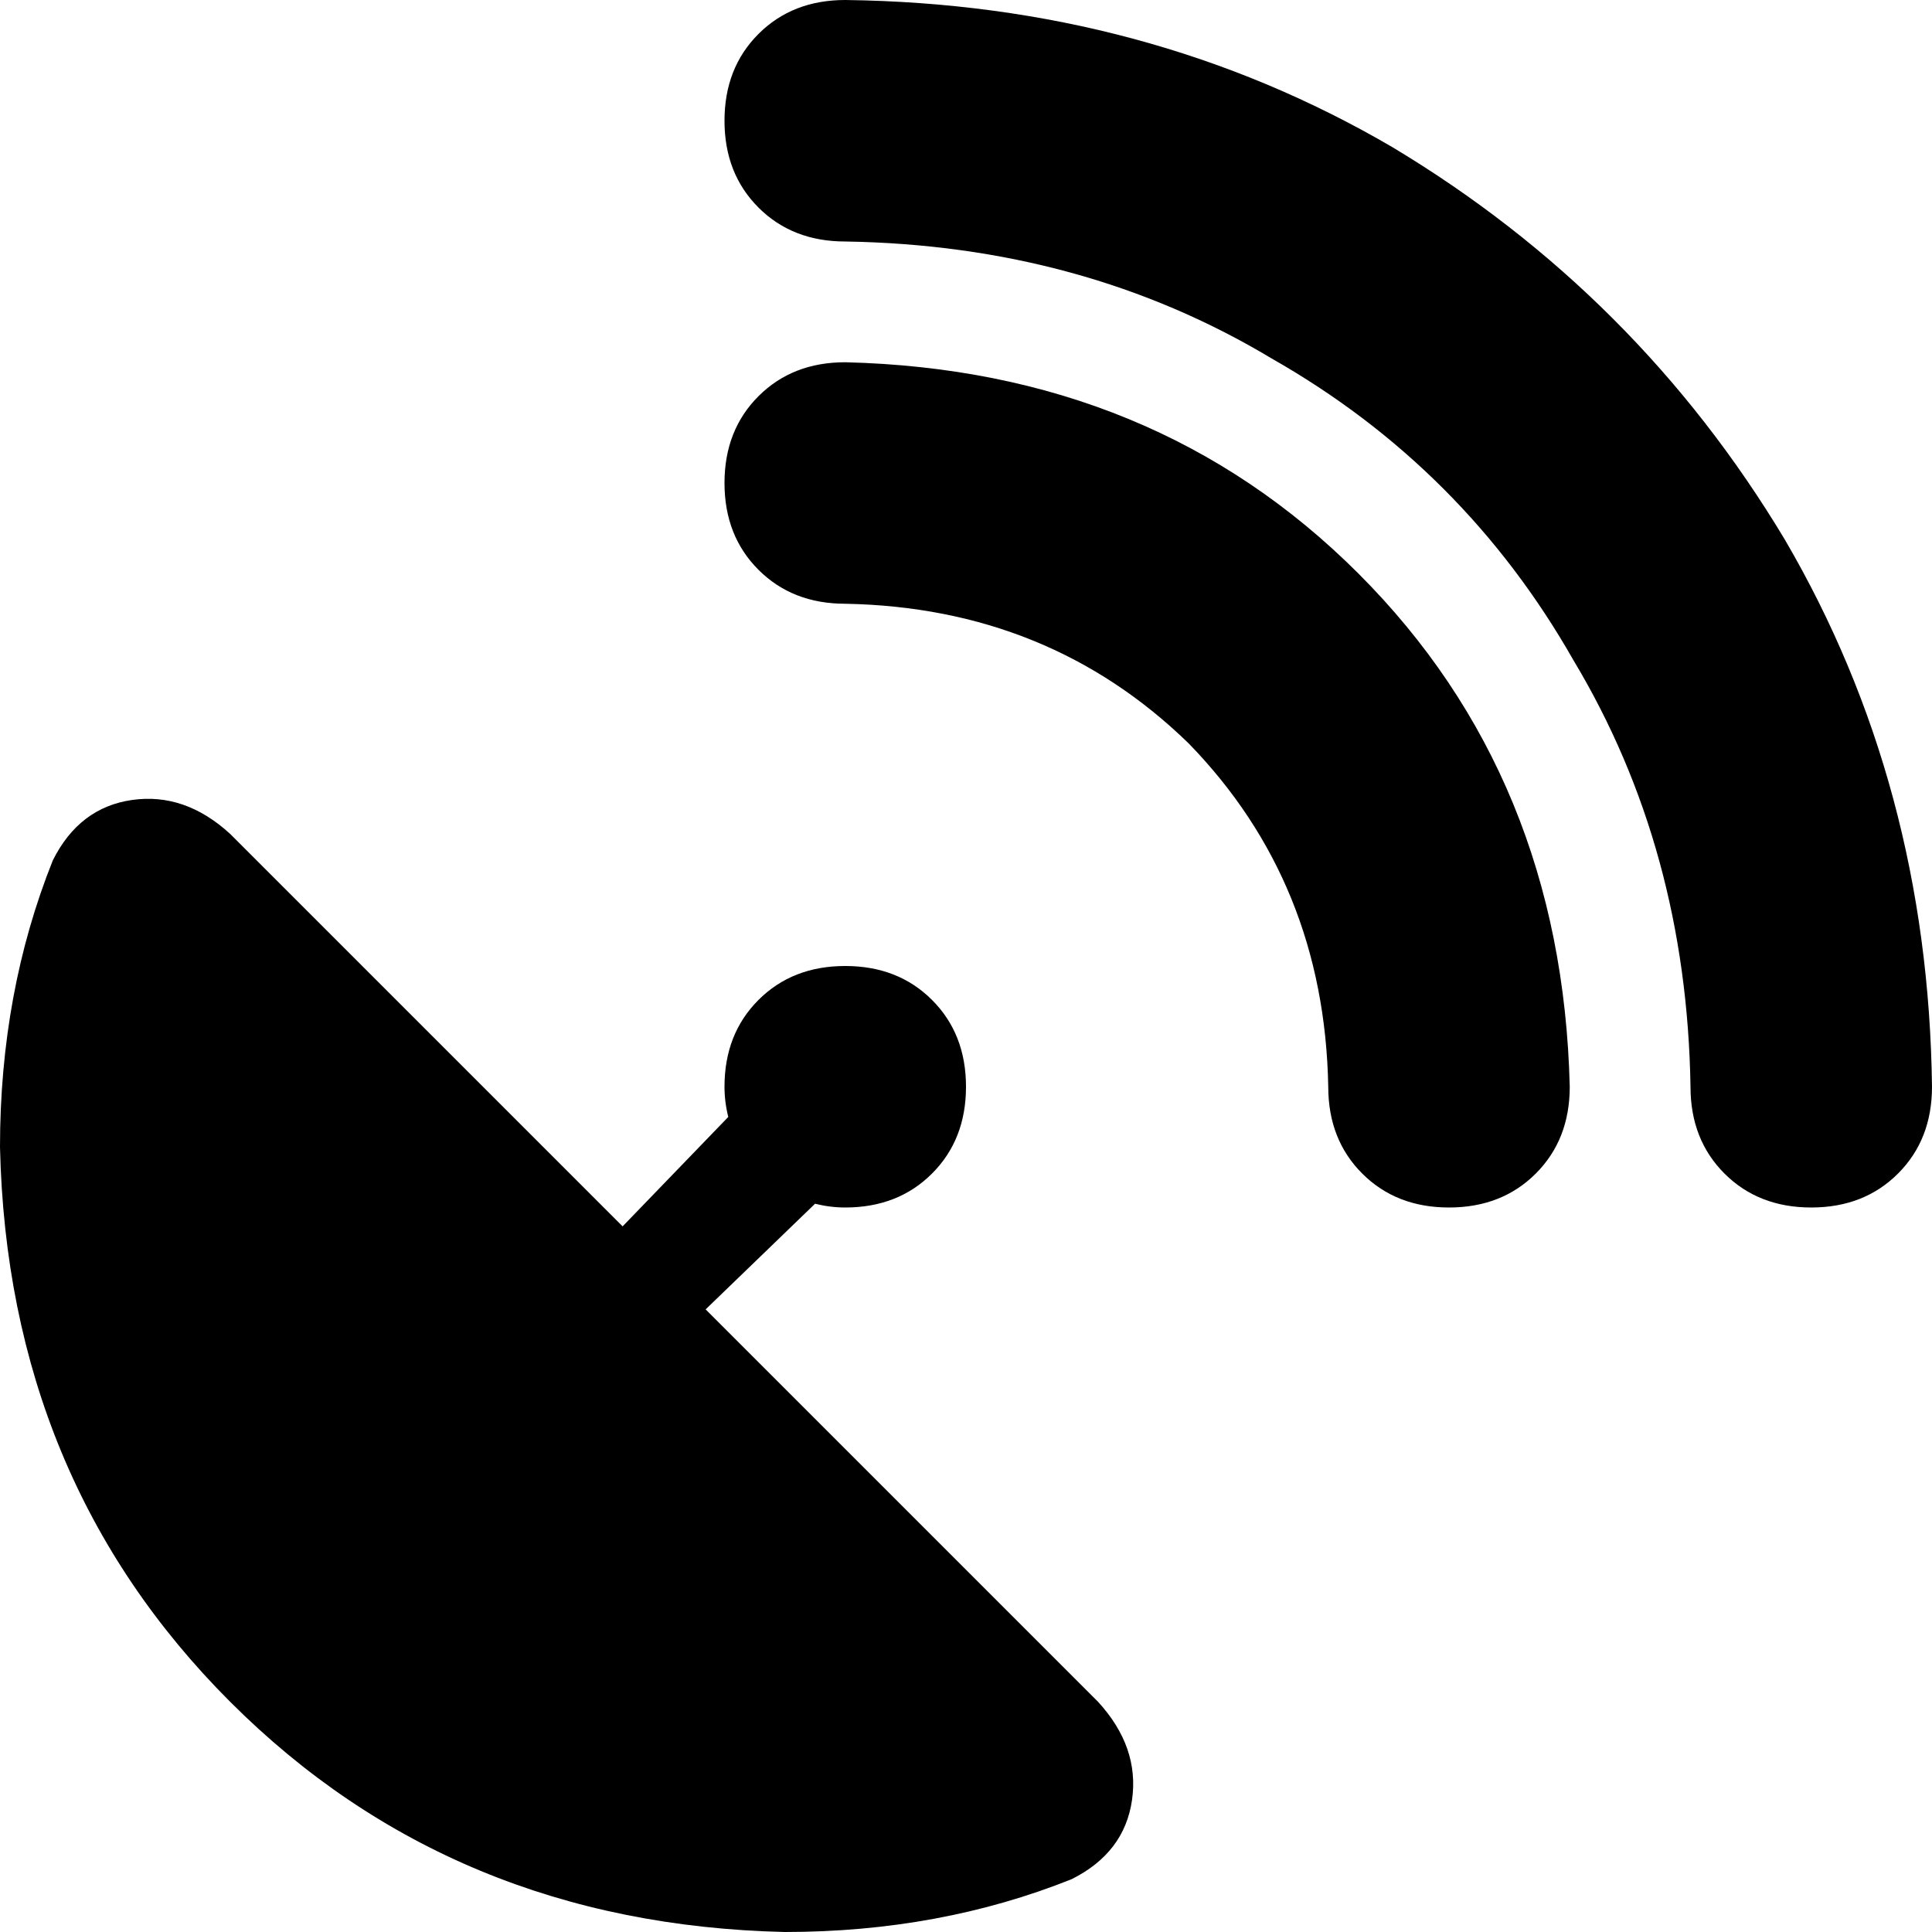 <svg xmlns="http://www.w3.org/2000/svg" viewBox="0 0 512 512">
  <path d="M 192 32 Q 192 18 201 9 L 201 9 L 201 9 Q 210 0 224 0 Q 304 1 369 39 Q 434 78 473 143 Q 511 208 512 288 Q 512 302 503 311 Q 494 320 480 320 Q 466 320 457 311 Q 448 302 448 288 Q 447 225 417 175 Q 388 124 337 95 Q 287 65 224 64 Q 210 64 201 55 Q 192 46 192 32 L 192 32 Z M 61 221 L 165 325 L 61 221 L 165 325 L 193 296 L 193 296 Q 192 292 192 288 Q 192 274 201 265 Q 210 256 224 256 Q 238 256 247 265 Q 256 274 256 288 Q 256 302 247 311 Q 238 320 224 320 Q 220 320 216 319 L 187 347 L 187 347 L 291 451 L 291 451 Q 302 463 300 477 Q 298 491 284 498 Q 249 512 208 512 Q 120 510 61 451 Q 2 392 0 304 Q 0 263 14 228 Q 21 214 35 212 Q 49 210 61 221 L 61 221 Z M 224 96 Q 306 98 360 152 L 360 152 L 360 152 Q 414 206 416 288 Q 416 302 407 311 Q 398 320 384 320 Q 370 320 361 311 Q 352 302 352 288 Q 351 234 315 197 Q 278 161 224 160 Q 210 160 201 151 Q 192 142 192 128 Q 192 114 201 105 Q 210 96 224 96 L 224 96 Z" />
</svg>
